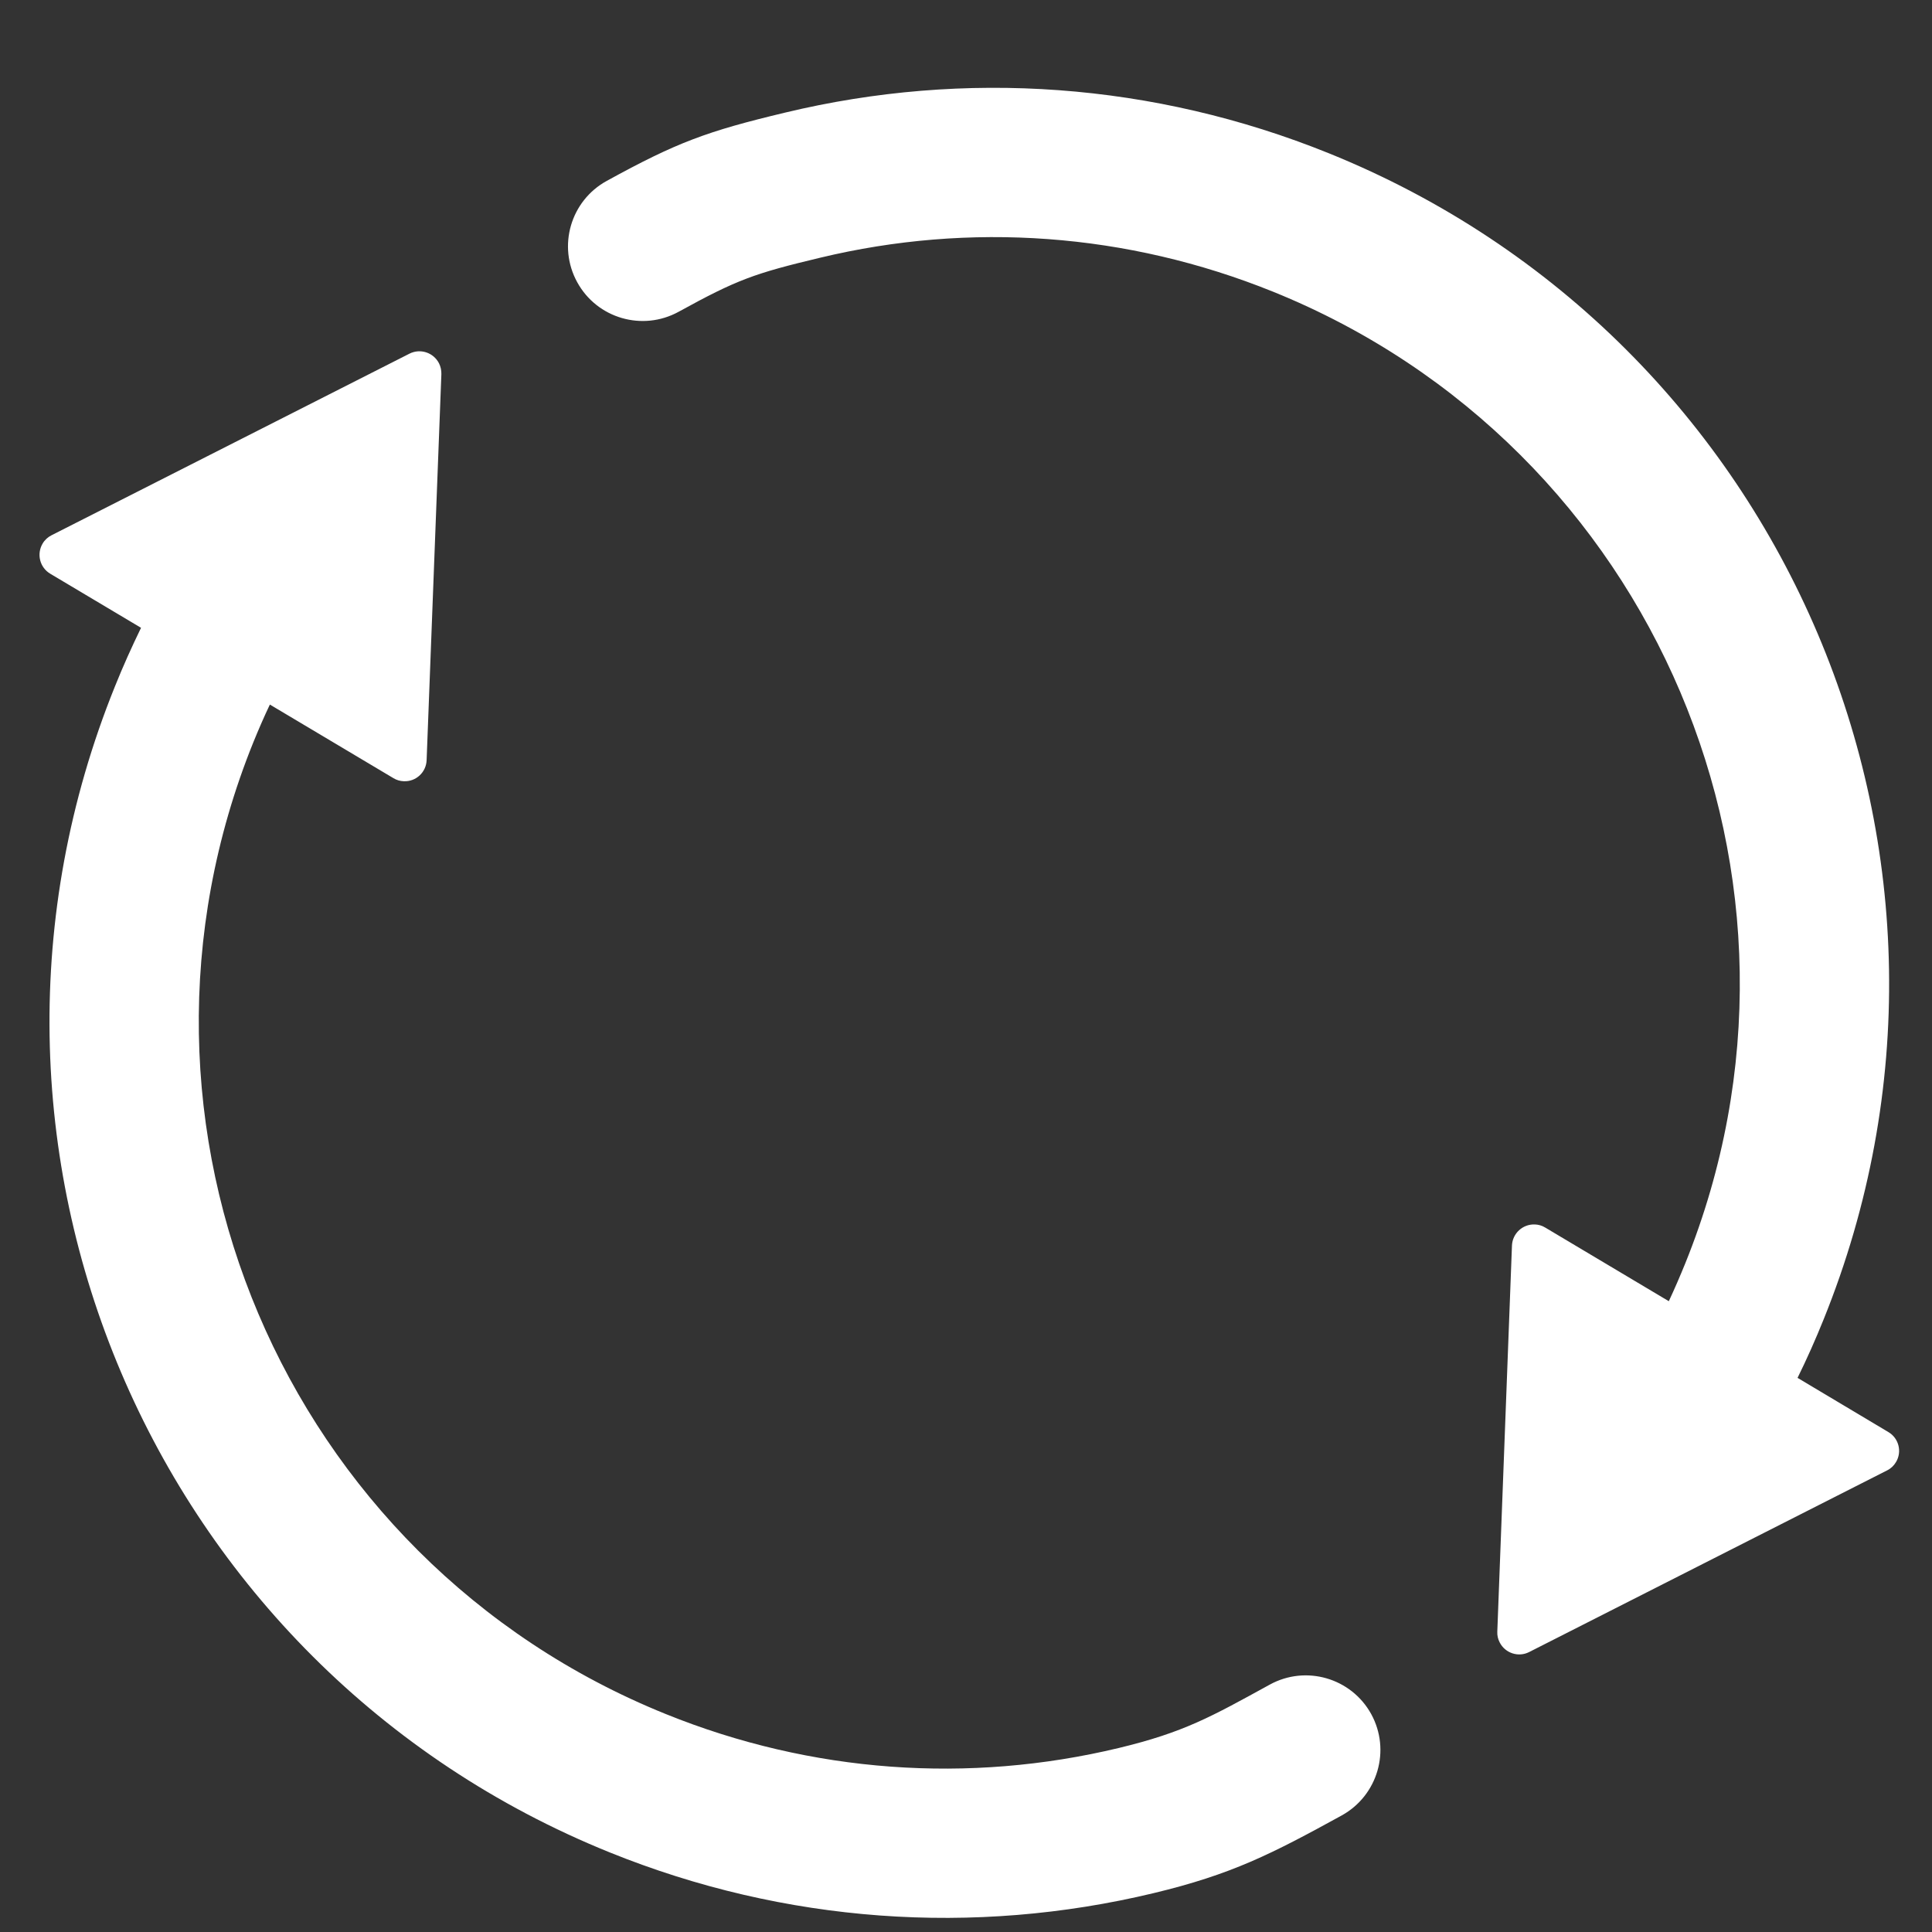 <?xml version="1.0" encoding="UTF-8"?>
<svg width="22px" height="22px" viewBox="0 0 22 22" version="1.1" xmlns="http://www.w3.org/2000/svg" xmlns:xlink="http://www.w3.org/1999/xlink">
    <rect x="0" y="0" width="22" height="22" fill="#333333" stroke="none"/>
    <!-- Generator: Sketch 52.5 (67469) - http://www.bohemiancoding.com/sketch -->
    <title>whirl</title>
    <desc>Created with Sketch.</desc>
    <g id="whirl" stroke="none" stroke-width="1" fill="none" fill-rule="evenodd">
        <path d="M1.606,7.149 L0.572,6.533 C0.453,6.462 0.415,6.309 0.485,6.19 C0.509,6.149 0.545,6.116 0.587,6.095 L4.663,4.027 C4.786,3.965 4.936,4.014 4.999,4.137 C5.018,4.175 5.027,4.217 5.026,4.26 L4.858,8.656 C4.853,8.794 4.737,8.902 4.599,8.896 C4.557,8.895 4.516,8.883 4.48,8.861 L3.073,8.023 C3.006,8.164 2.944,8.307 2.885,8.452 C1.126,12.805 3.229,17.76 7.581,19.518 C9.242,20.19 11.032,20.314 12.738,19.905 C13.483,19.726 13.794,19.548 14.459,19.183 C14.871,18.957 15.387,19.107 15.614,19.518 C15.84,19.93 15.689,20.446 15.278,20.673 C14.479,21.112 14.026,21.344 13.134,21.558 C11.087,22.049 8.936,21.899 6.944,21.094 C1.721,18.984 -0.801,13.039 1.309,7.816 C1.4,7.589 1.5,7.367 1.606,7.149 Z M20.469,15.69 L21.503,16.307 C21.622,16.377 21.661,16.531 21.59,16.649 C21.566,16.69 21.531,16.723 21.488,16.744 L17.413,18.812 C17.29,18.875 17.139,18.825 17.077,18.702 C17.057,18.664 17.048,18.622 17.05,18.58 L17.217,14.183 C17.223,14.045 17.339,13.938 17.477,13.943 C17.518,13.944 17.559,13.956 17.595,13.978 L19.003,14.817 C19.069,14.676 19.131,14.532 19.19,14.387 C20.949,10.034 18.847,5.08 14.495,3.321 C12.833,2.65 11.043,2.525 9.338,2.935 C8.592,3.113 8.393,3.184 7.728,3.55 C7.316,3.776 6.799,3.626 6.573,3.214 C6.347,2.803 6.497,2.286 6.909,2.06 C7.708,1.621 8.049,1.495 8.941,1.282 C10.988,0.79 13.139,0.94 15.131,1.745 C20.354,3.855 22.877,9.8 20.766,15.024 C20.675,15.25 20.576,15.473 20.469,15.69 Z" id="Combined-Shape" fill="#FFFFFF" fill-rule="nonzero"></path>
    </g>
</svg>